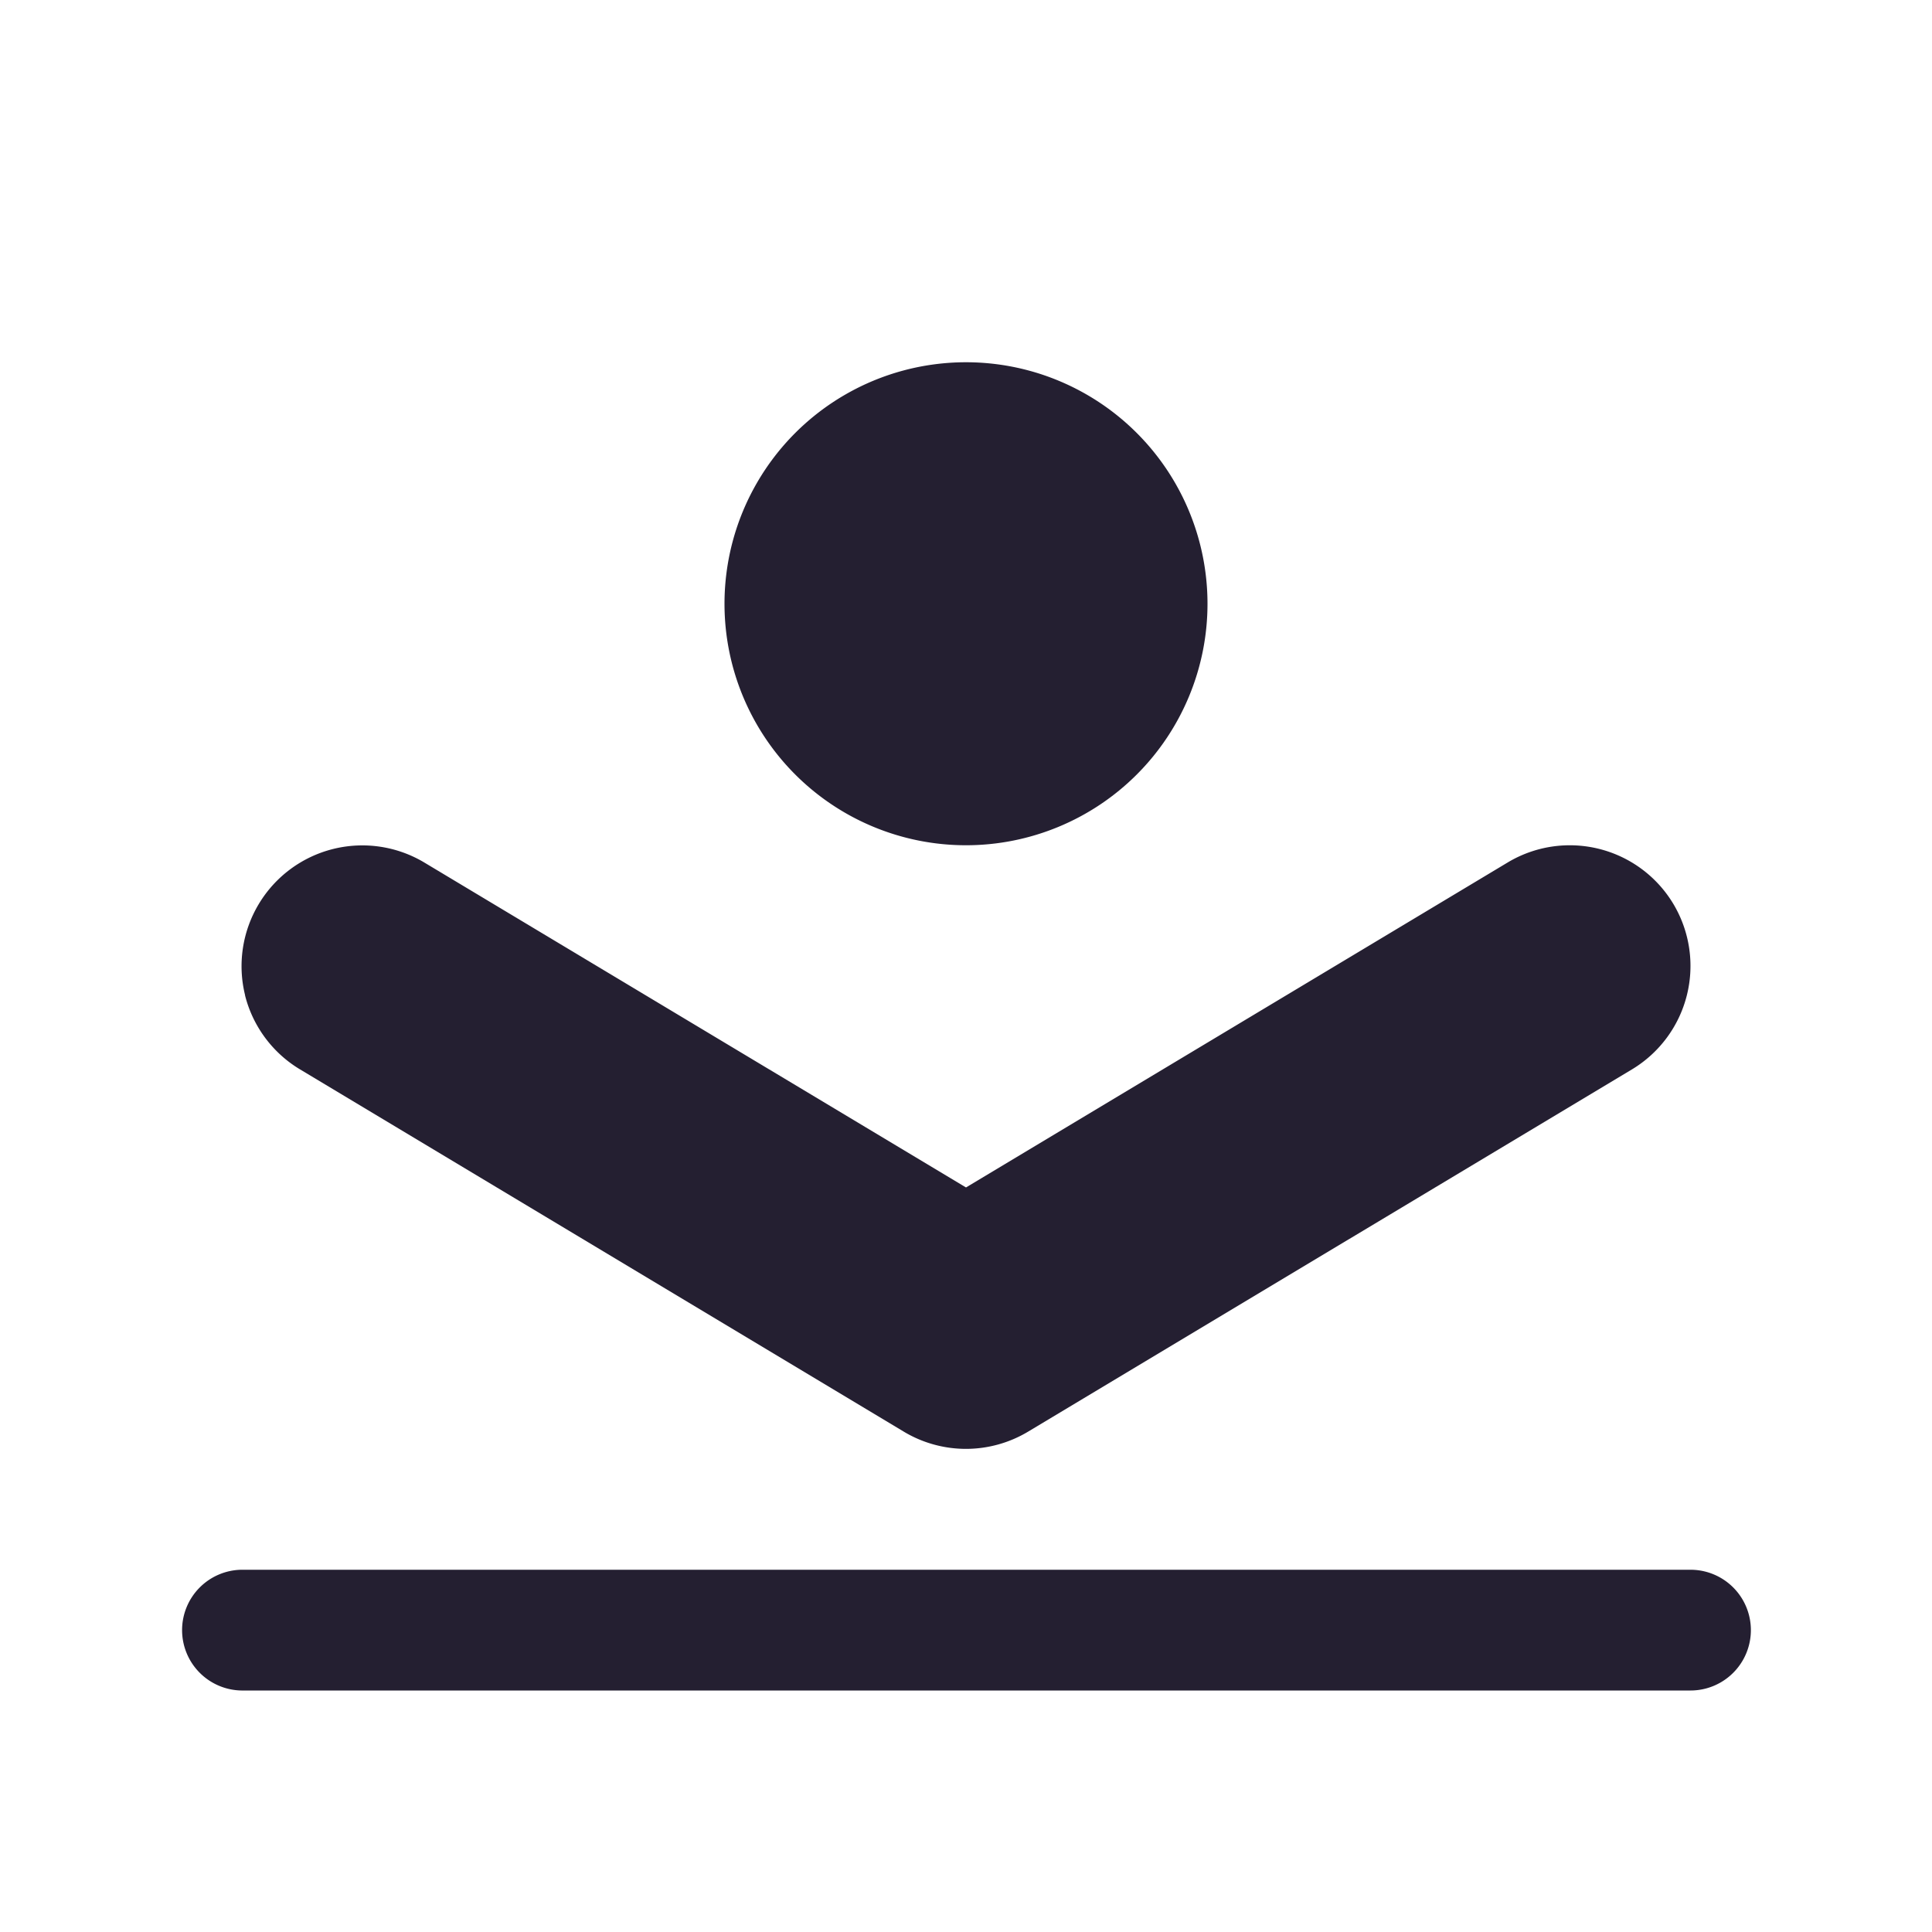 <?xml version="1.0" encoding="UTF-8" standalone="no"?>
<!-- Created with Inkscape (http://www.inkscape.org/) -->

<svg
   width="16"
   height="16"
   viewBox="0 0 16 16"
   version="1.1"
   id="svg5"
   xmlns="http://www.w3.org/2000/svg"
   xmlns:svg="http://www.w3.org/2000/svg">
  <defs
     id="defs2" />
  <g
     id="layer1">
    <path
       style="color:#000000;fill:#241f31;stroke-linecap:round;stroke-linejoin:round;-inkscape-stroke:none"
       d="m 2.029,8.242 a 1,1 0 0 0 0.457,0.615 l 5,3 a 1,1 0 0 0 1.027,0 L 13.514,8.857 a 1,1 0 0 0 0.344,-1.371 1,1 0 0 0 -1.371,-0.344 L 8,9.834 3.514,7.143 a 1,1 0 0 0 -1.371,0.344 1,1 0 0 0 -0.113,0.756 z"
       id="path997" />
    <path
       id="path2415"
       style="fill:#241f31;stroke-linecap:round;stroke-linejoin:round"
       transform="rotate(-90)"
       d="m -3,8 a 2,2 0 0 1 -2,2 2,2 0 0 1 -2,-2 2,2 0 0 1 2,-2 2,2 0 0 1 2,2 z" />
    <path
       style="color:#000000;fill:#241f31;stroke-linecap:round;stroke-linejoin:round;-inkscape-stroke:none"
       d="M 2,13 A 0.5,0.5 0 0 0 1.508,13.5 0.5,0.5 0 0 0 2,14 h 12 a 0.5,0.5 0 0 0 0,-1 z"
       id="path2678" />
  </g>
</svg>
